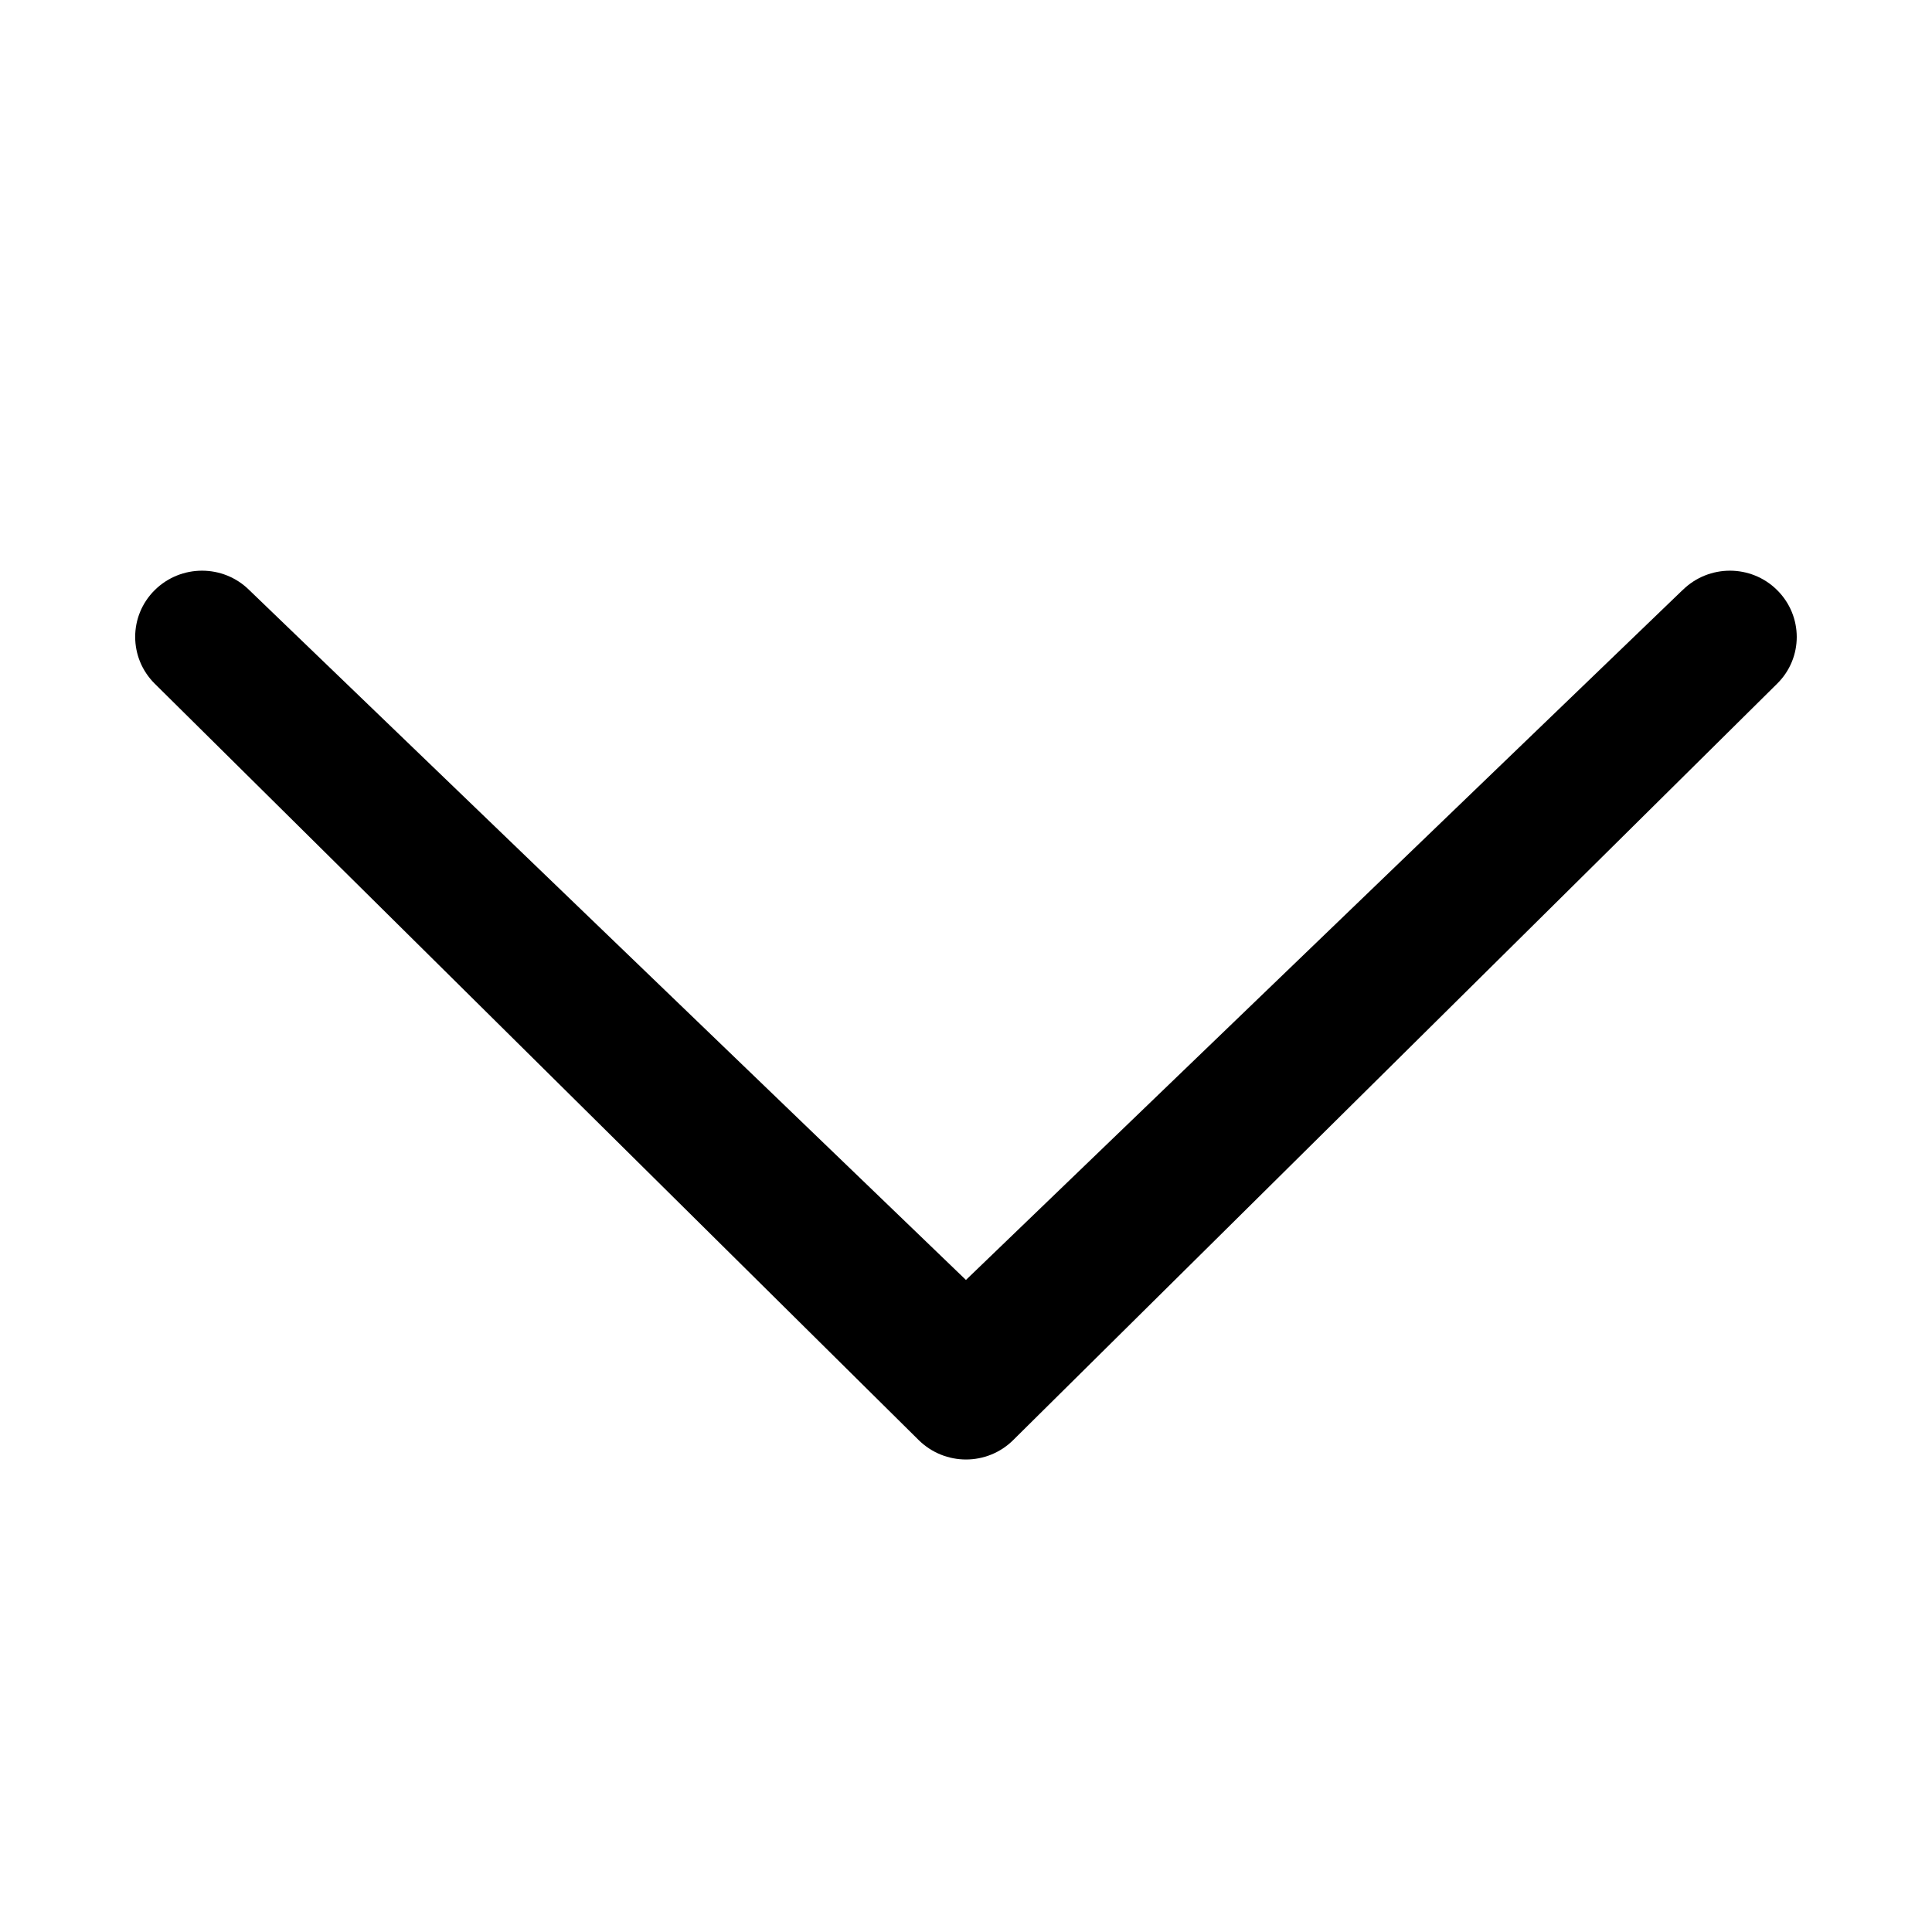 <!-- Generated by IcoMoon.io -->
<svg version="1.1" xmlns="http://www.w3.org/2000/svg" width="32" height="32" viewBox="0 0 32 32">
<title>chevron-thin-down</title>
<path d="M27.869 9.774c0.435-0.429 1.134-0.429 1.566 0s0.434 1.122 0 1.55l-12.653 12.528c-0.432 0.429-1.131 0.429-1.566 0l-12.653-12.528c-0.432-0.429-0.432-1.122 0-1.55 0.434-0.429 1.134-0.429 1.566 0l11.87 11.426 11.869-11.426z"></path>
</svg>
